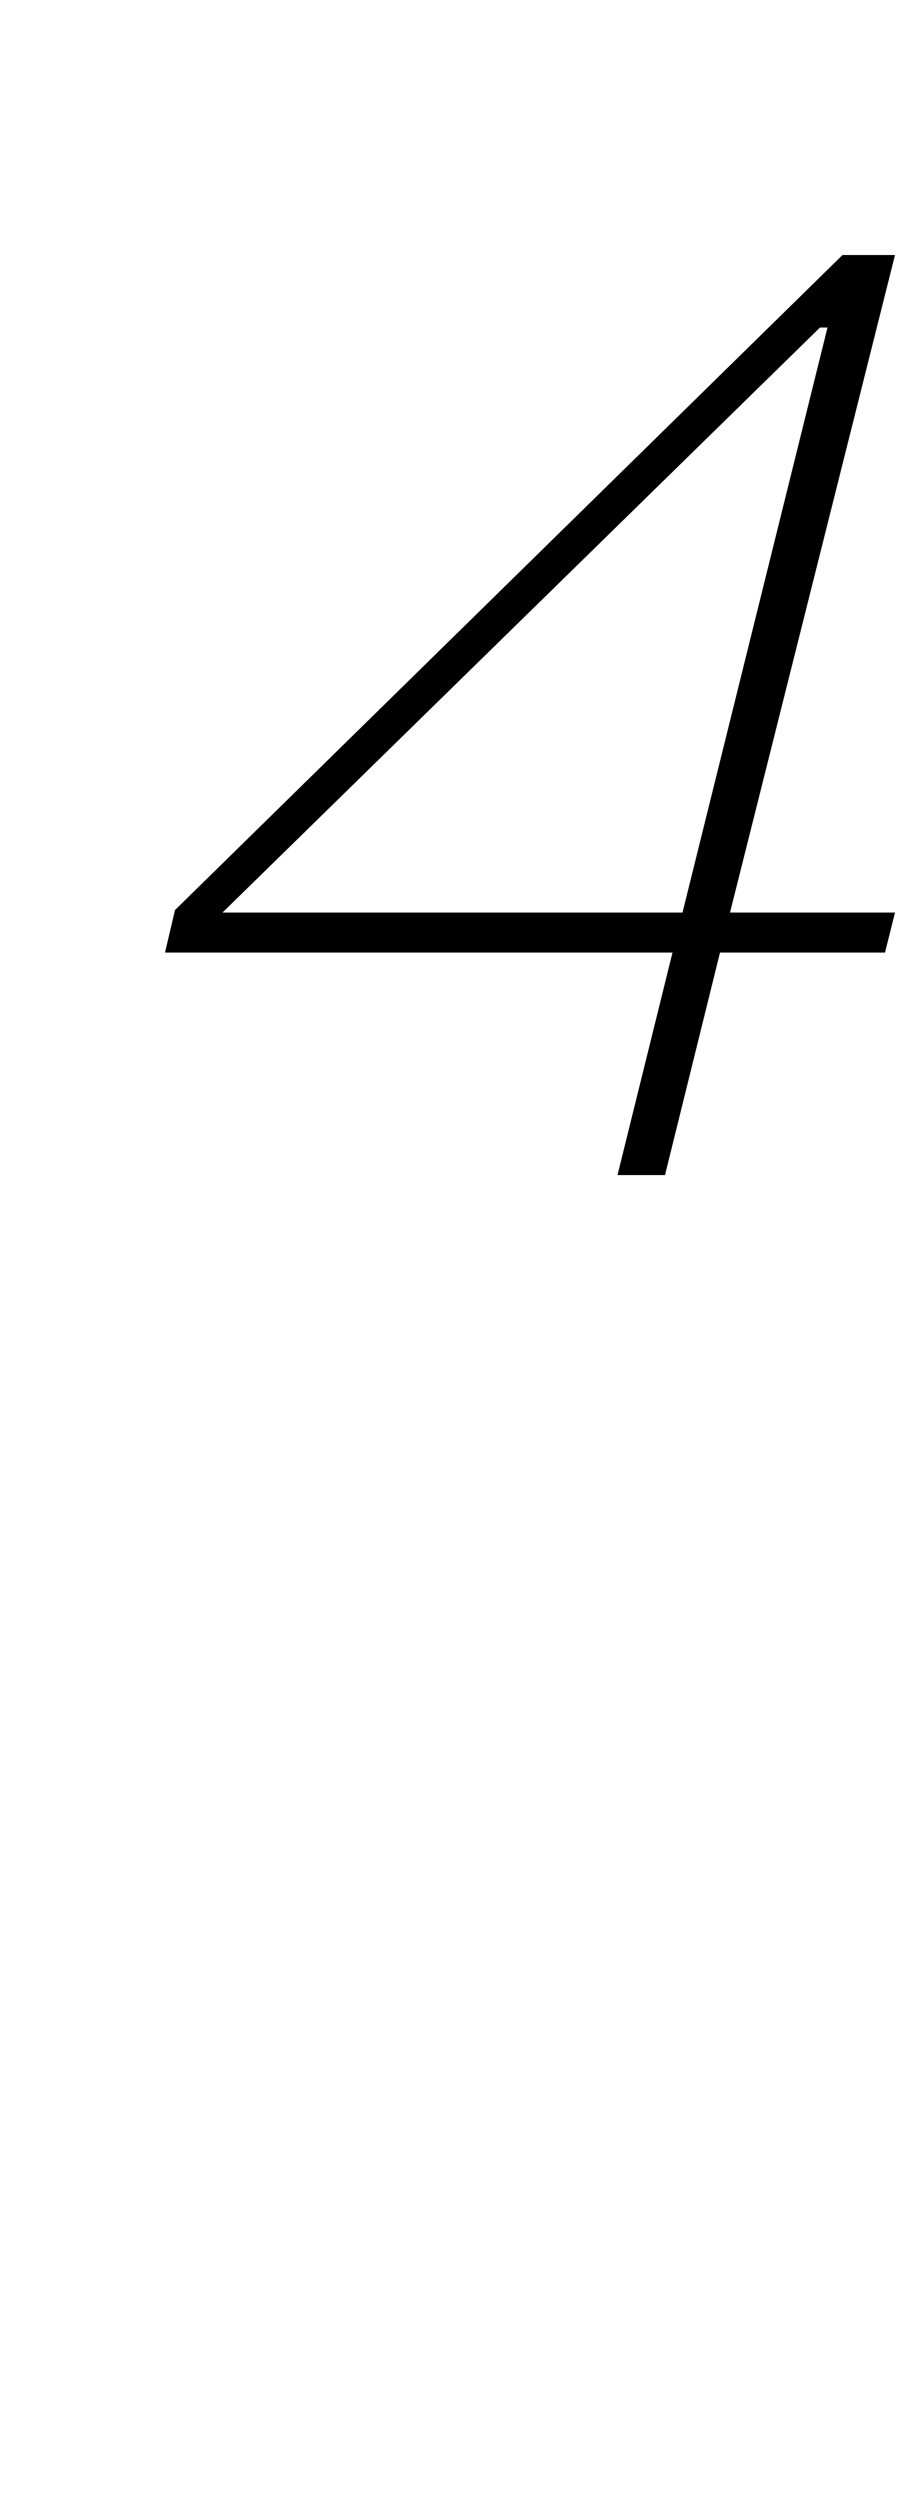<?xml version="1.0" standalone="no"?>
<!DOCTYPE svg PUBLIC "-//W3C//DTD SVG 1.1//EN" "http://www.w3.org/Graphics/SVG/1.1/DTD/svg11.dtd" >
<svg xmlns="http://www.w3.org/2000/svg" xmlns:xlink="http://www.w3.org/1999/xlink" version="1.1" viewBox="-10 0 368 1000">
  <g transform="matrix(1 0 0 -1 0 800)">
   <path fill="currentColor"
d="M259 419h-203l4 17l267 262h21l-66 -263h66l-4 -16h-66l-22 -89h-19zM79 435h184l58 234h-3z" />
  </g>

</svg>
